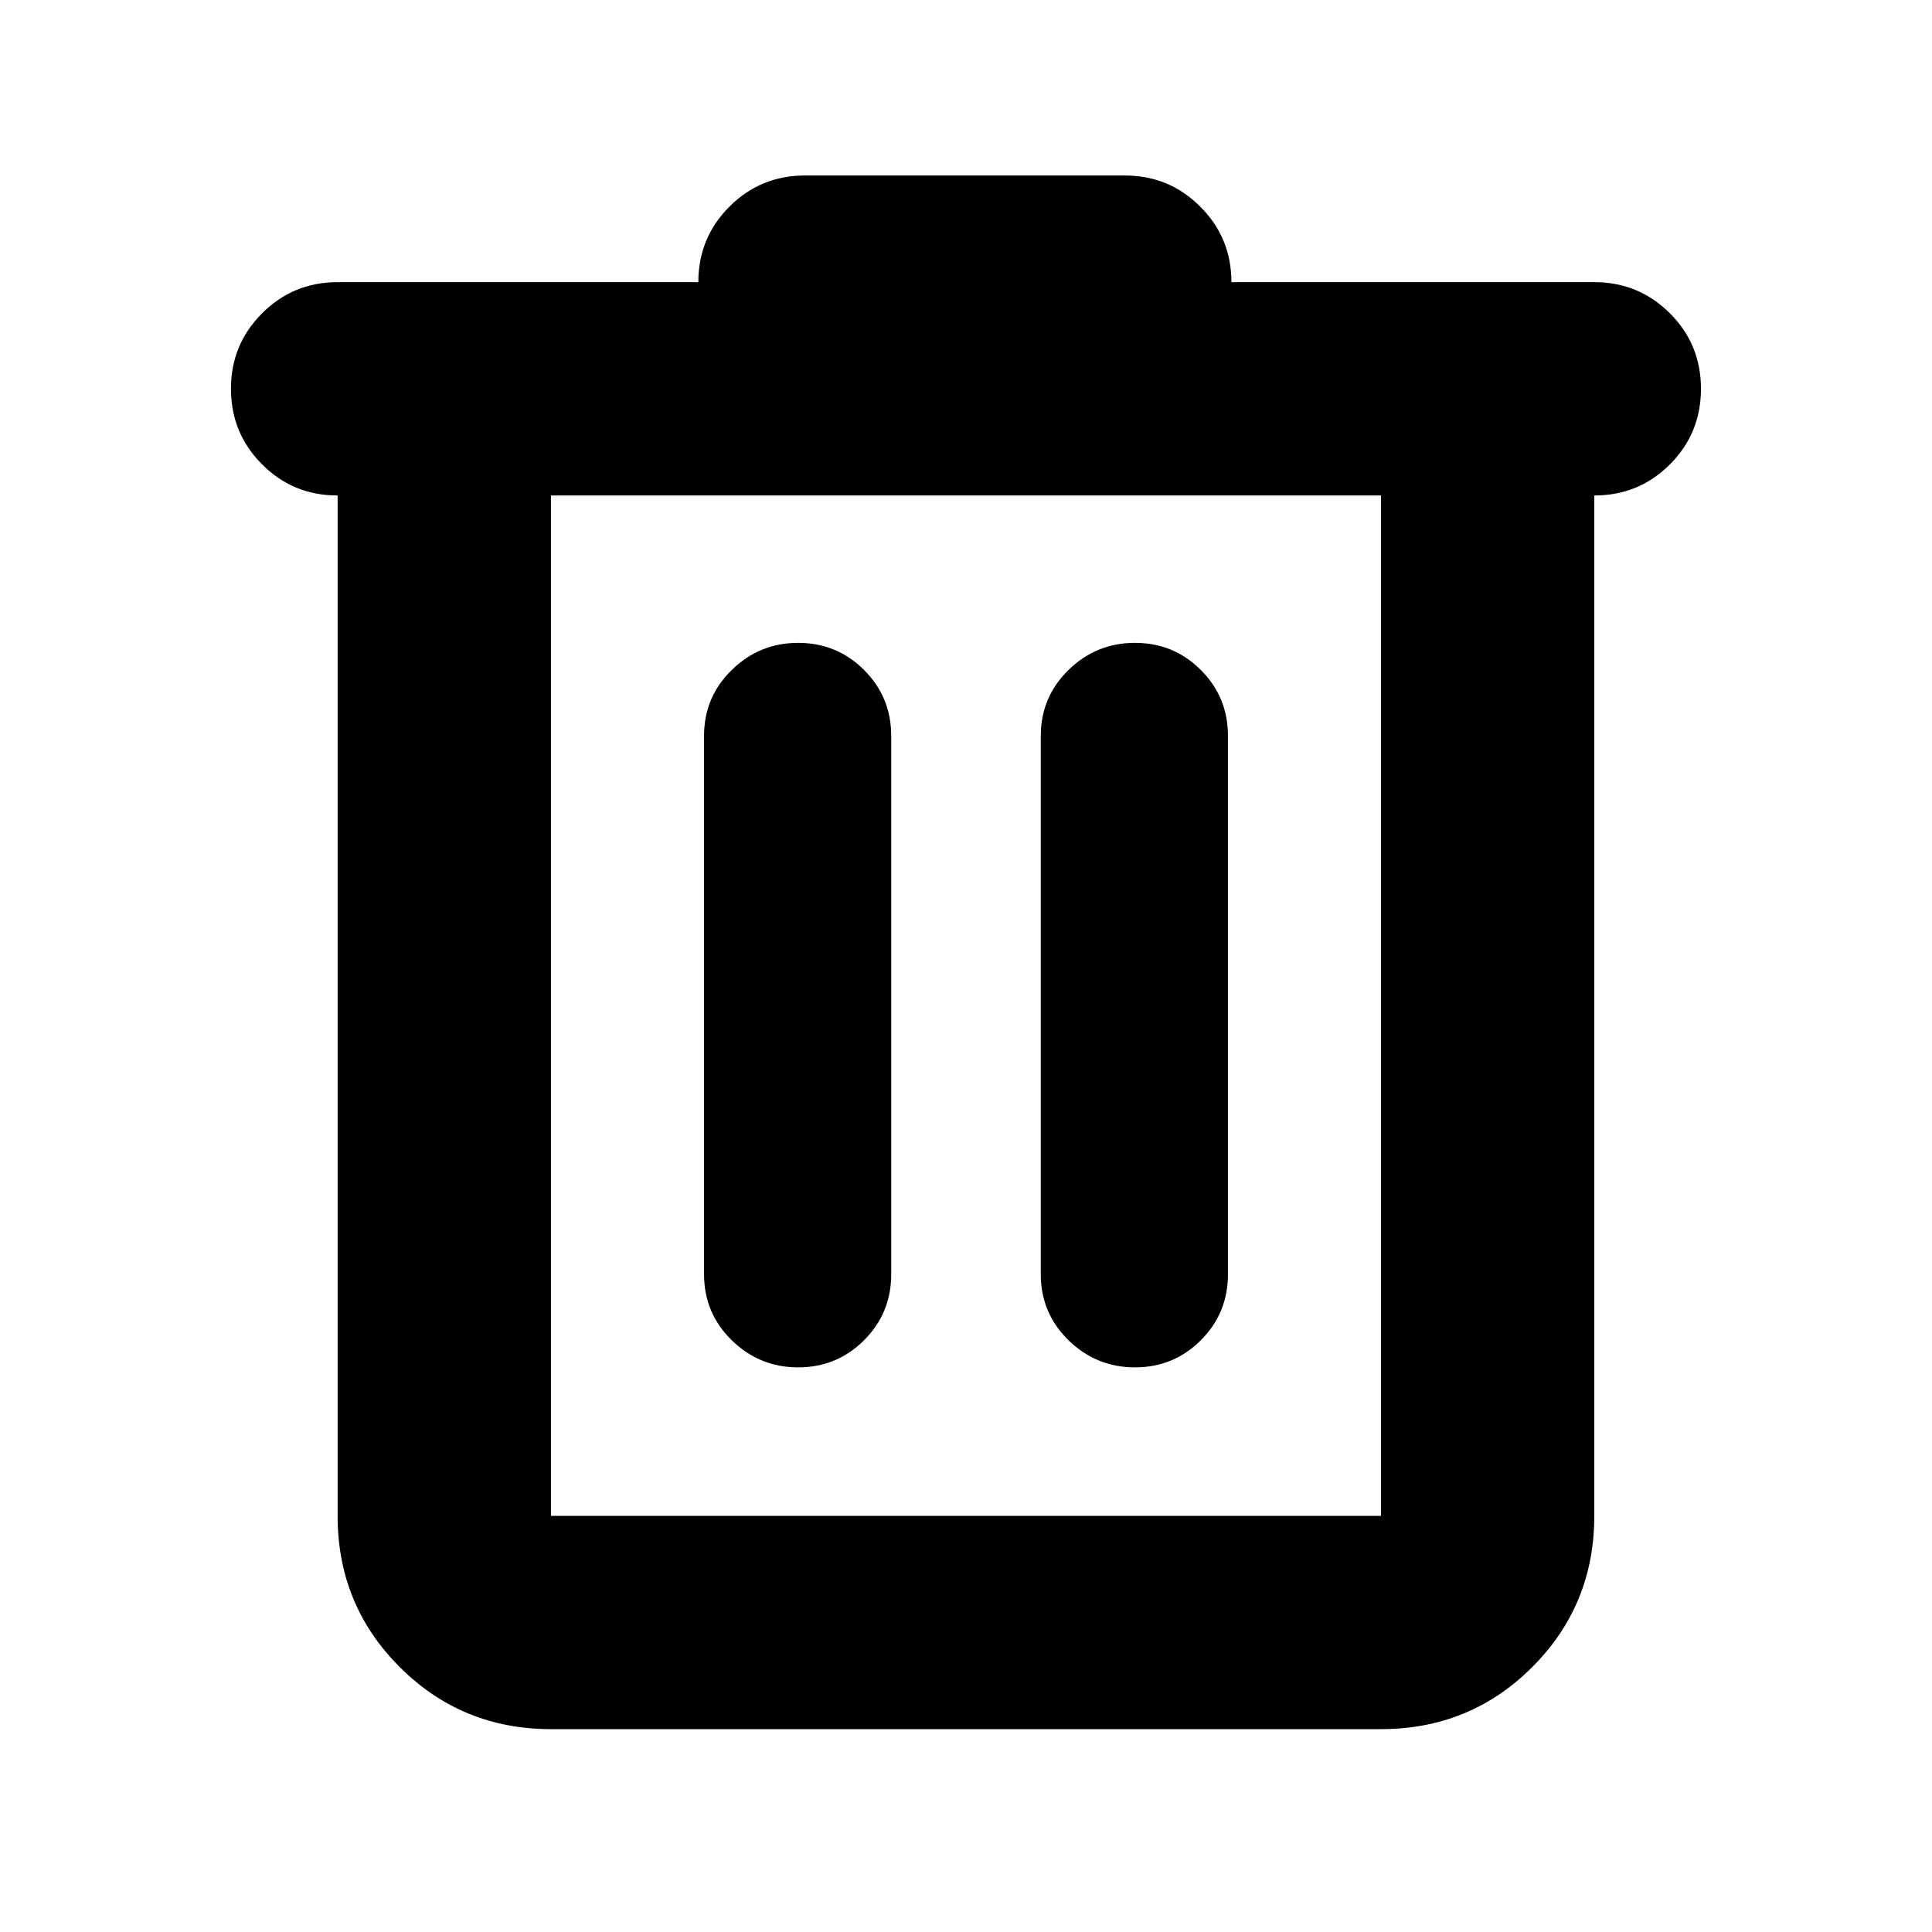 <svg width="24" height="24" viewBox="0 0 24 24" fill="none" xmlns="http://www.w3.org/2000/svg">
<path d="M6.844 21.48C6.106 21.48 5.48 21.223 4.966 20.709C4.451 20.195 4.194 19.569 4.194 18.831V6.155C3.826 6.155 3.513 6.027 3.256 5.769C2.998 5.511 2.869 5.198 2.869 4.83C2.869 4.462 2.998 4.149 3.256 3.892C3.513 3.634 3.826 3.505 4.194 3.505H8.675C8.675 3.137 8.804 2.824 9.061 2.567C9.319 2.309 9.632 2.18 10 2.18H13.972C14.34 2.18 14.653 2.309 14.91 2.567C15.168 2.824 15.297 3.137 15.297 3.505H19.805C20.174 3.505 20.486 3.634 20.744 3.892C21.002 4.149 21.13 4.462 21.13 4.83C21.13 5.198 21.002 5.511 20.744 5.769C20.486 6.027 20.174 6.155 19.805 6.155V18.831C19.805 19.569 19.548 20.195 19.034 20.709C18.52 21.223 17.894 21.48 17.155 21.48H6.844ZM17.155 6.155H6.844V18.831H17.155V6.155ZM9.915 16.986C10.236 16.986 10.509 16.873 10.734 16.649C10.958 16.424 11.071 16.151 11.071 15.831V9.141C11.071 8.82 10.958 8.547 10.734 8.323C10.509 8.098 10.236 7.986 9.915 7.986C9.594 7.986 9.319 8.098 9.09 8.323C8.86 8.547 8.746 8.82 8.746 9.141V15.831C8.746 16.151 8.86 16.424 9.09 16.649C9.319 16.873 9.594 16.986 9.915 16.986ZM14.099 16.986C14.42 16.986 14.693 16.873 14.917 16.649C15.142 16.424 15.254 16.151 15.254 15.831V9.141C15.254 8.82 15.142 8.547 14.917 8.323C14.693 8.098 14.42 7.986 14.099 7.986C13.778 7.986 13.503 8.098 13.273 8.323C13.044 8.547 12.929 8.82 12.929 9.141V15.831C12.929 16.151 13.044 16.424 13.273 16.649C13.503 16.873 13.778 16.986 14.099 16.986Z" fill="currentColor" />
</svg>

